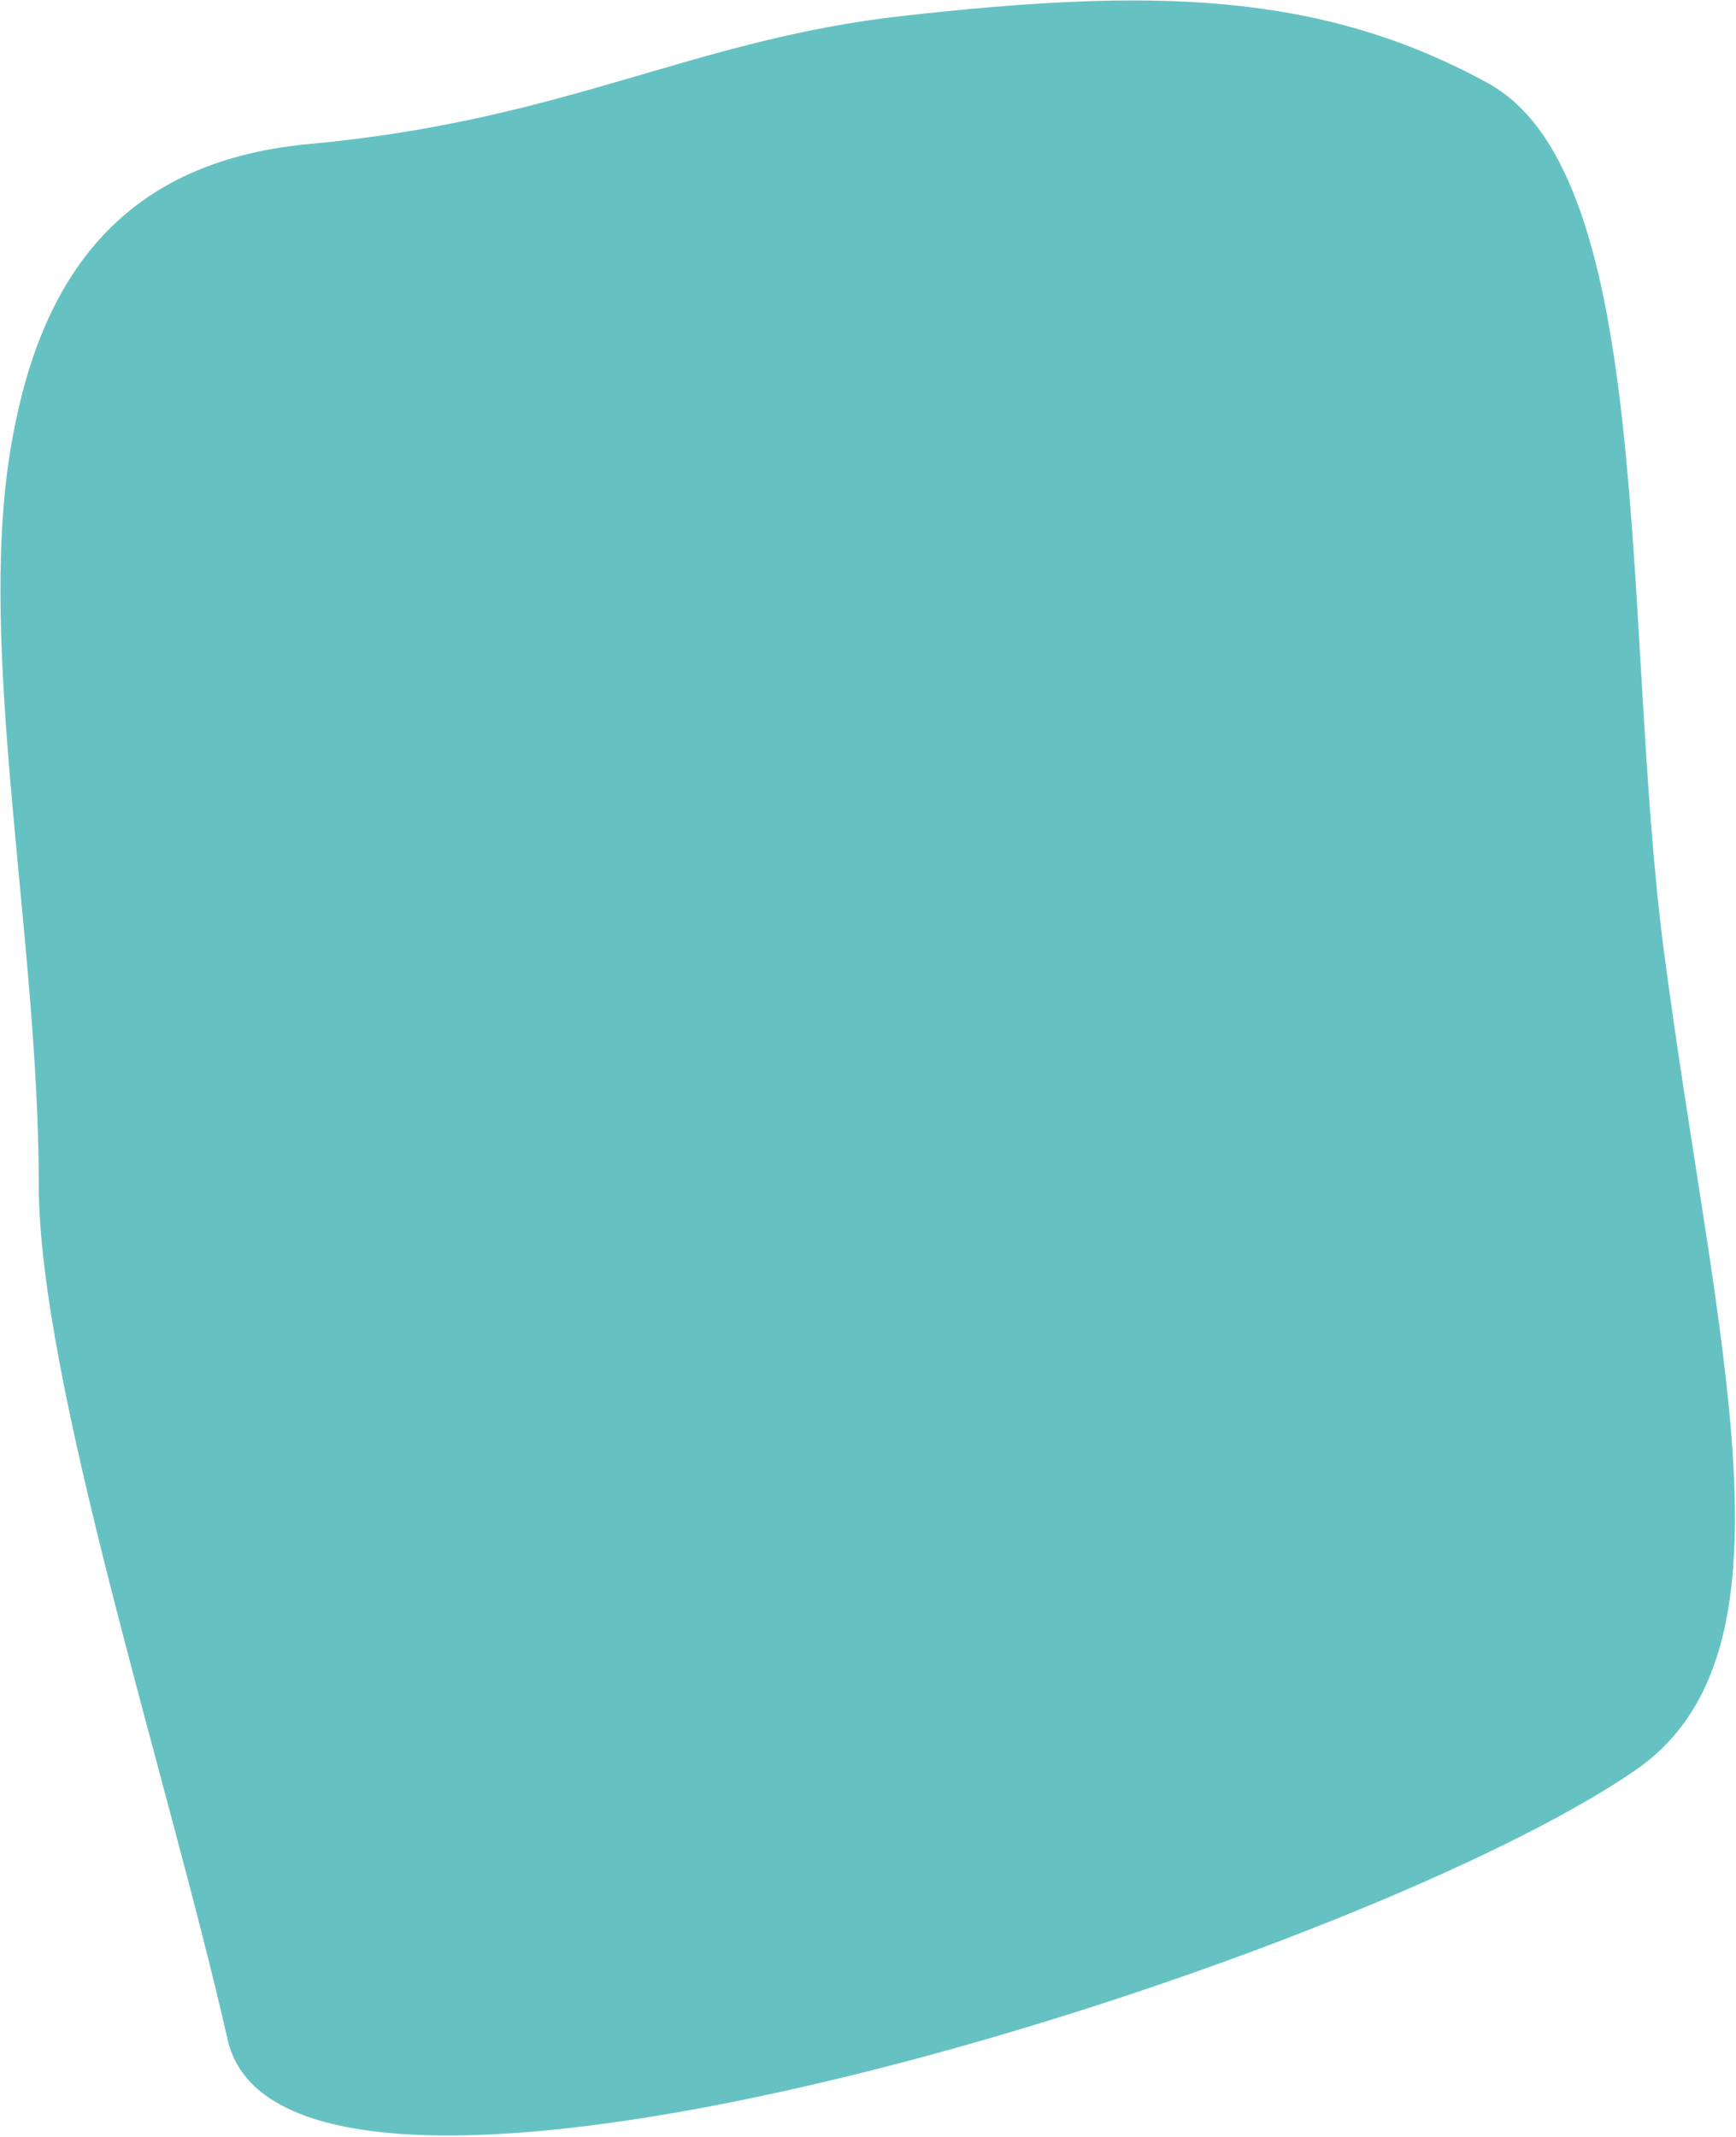 <svg width="1098" height="1351" viewBox="0 0 1098 1351" fill="none" xmlns="http://www.w3.org/2000/svg">
<path d="M571.5 10C437 25 359 76 195.5 91.056C71.316 102.491 23.3 182.2 6.5 285C-14.5 413.5 24.5 593 24.5 748.5C24.5 874 106.5 1124.5 144 1289.5C181.5 1454.5 854.509 1243.16 1034.5 1119C1142.5 1044.5 1085.5 853 1052.5 602C1025.58 397.262 1048 111 941 52.5C834 -6 727.341 -7.38 571.5 10Z" fill="#66C2C2"/>
</svg>
